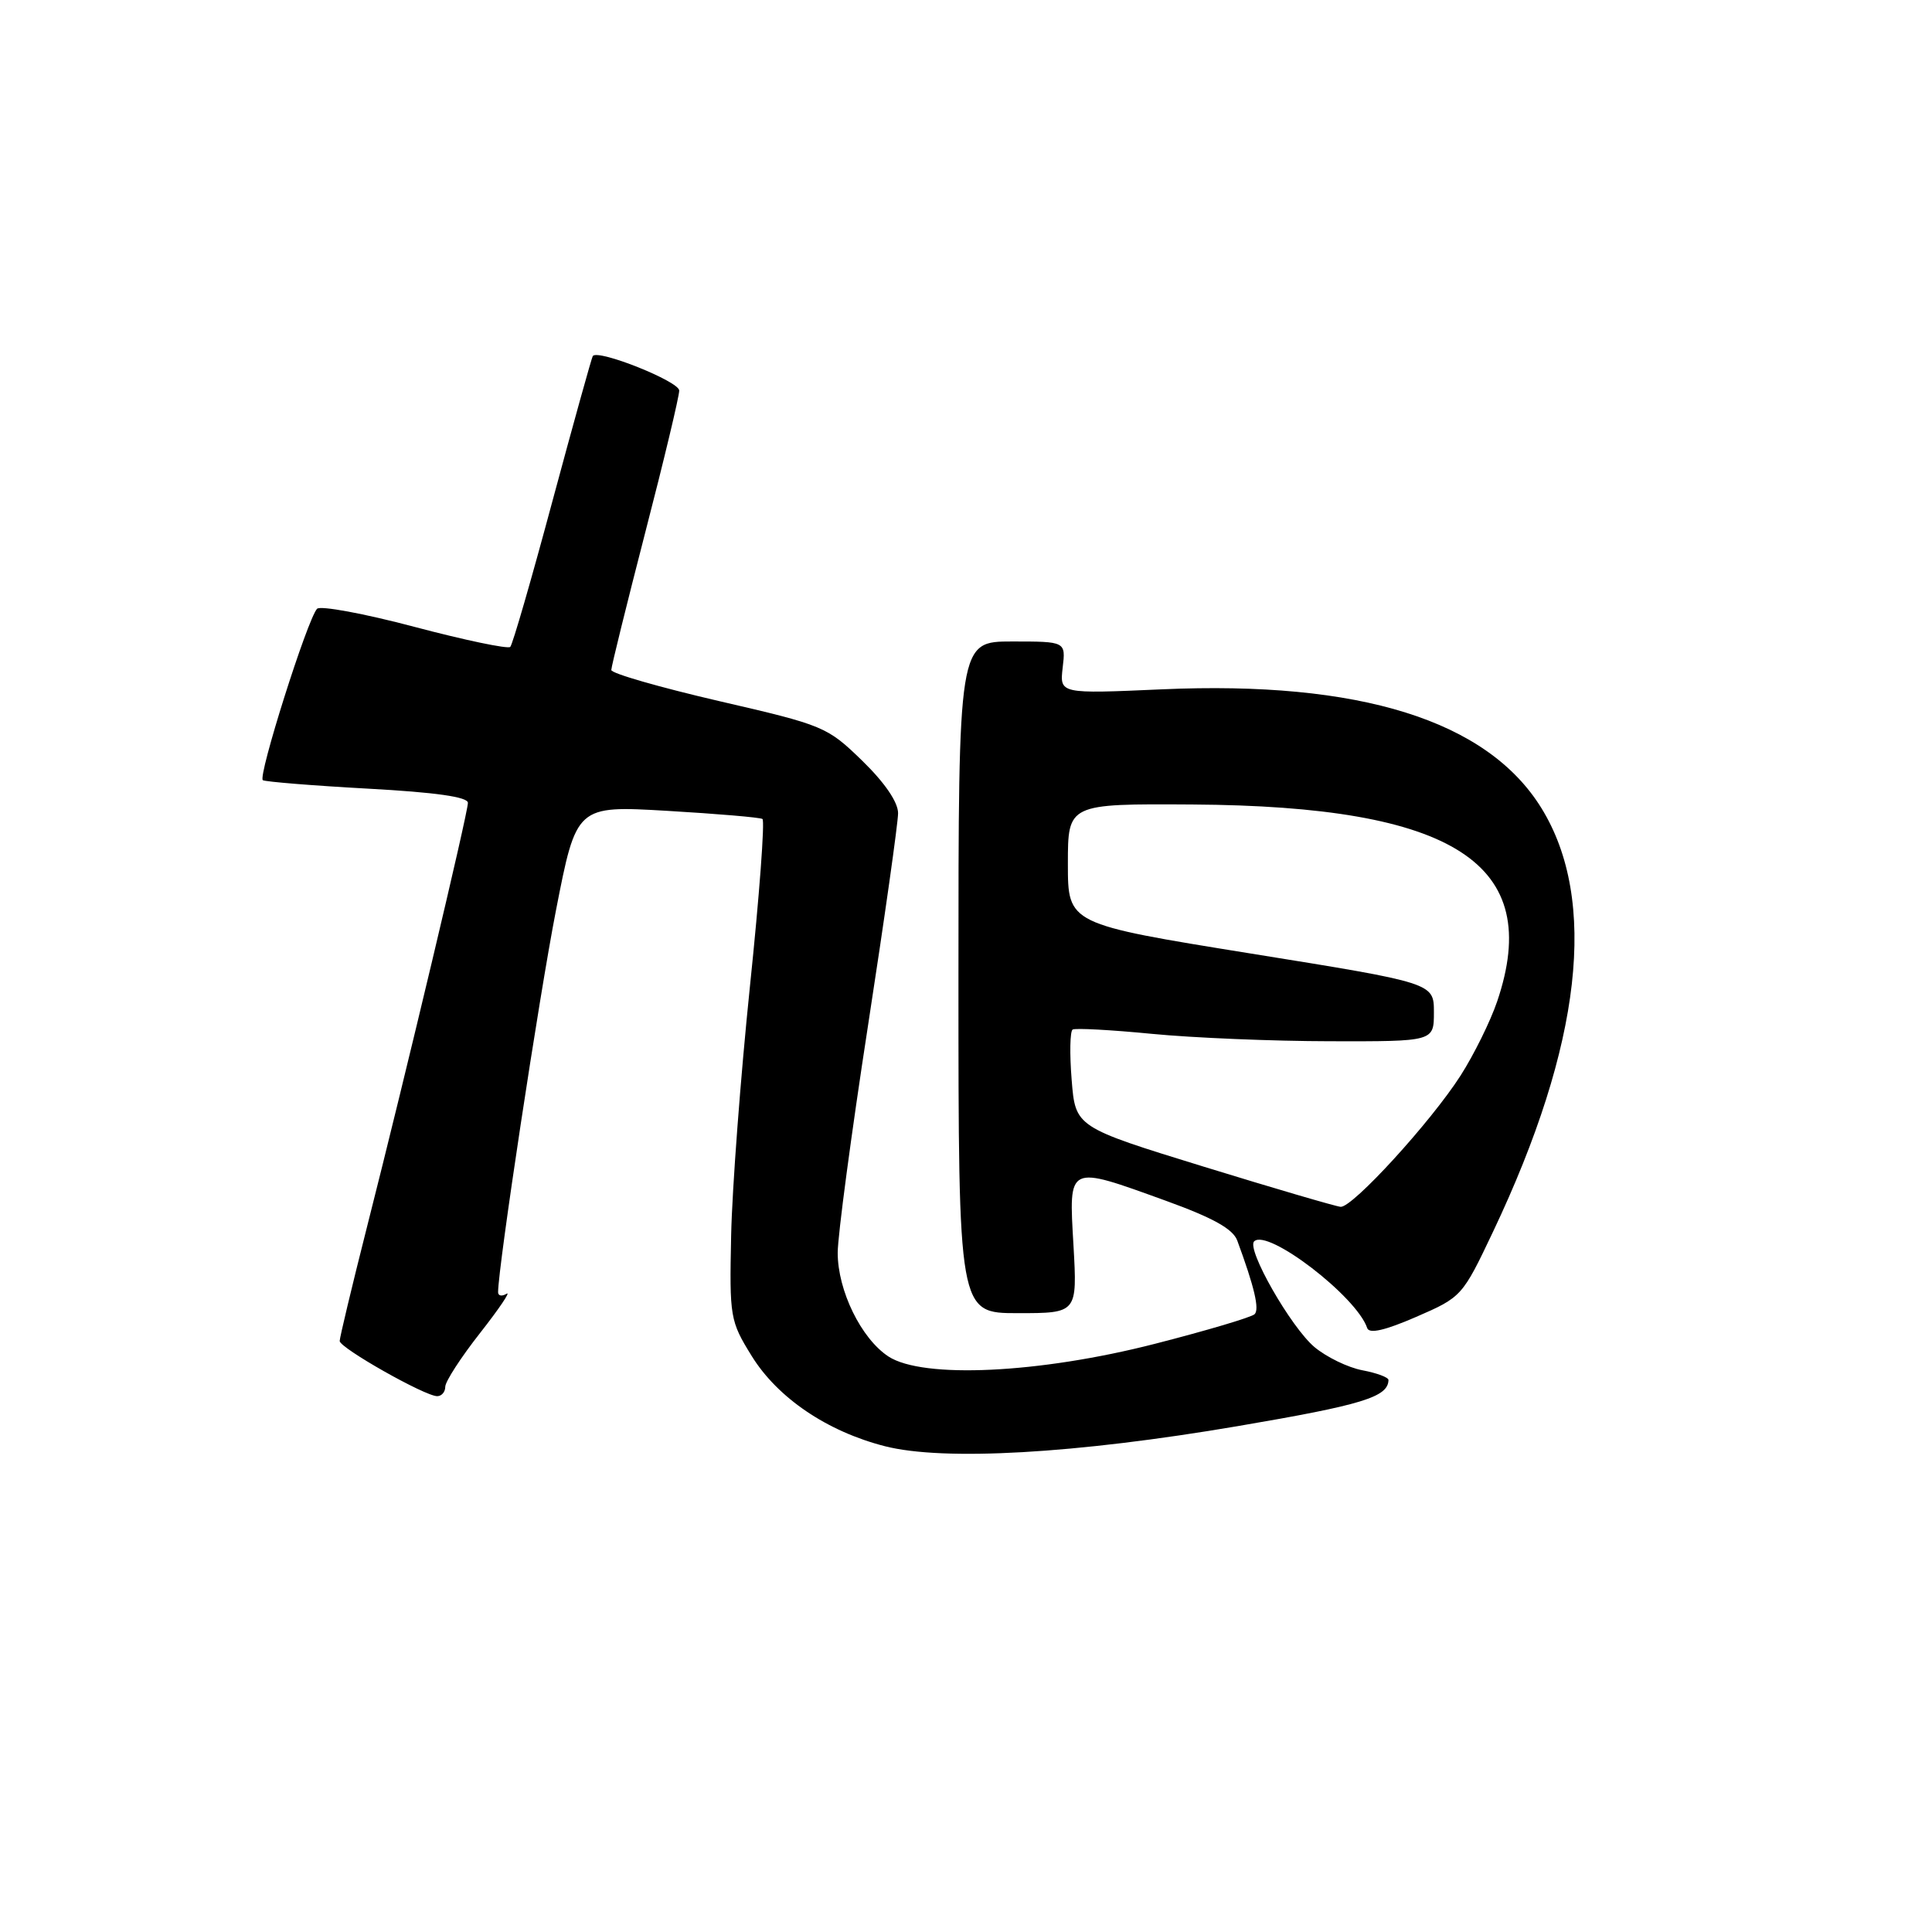 <?xml version="1.0" encoding="UTF-8" standalone="no"?>
<!DOCTYPE svg PUBLIC "-//W3C//DTD SVG 1.1//EN" "http://www.w3.org/Graphics/SVG/1.1/DTD/svg11.dtd" >
<svg xmlns="http://www.w3.org/2000/svg" xmlns:xlink="http://www.w3.org/1999/xlink" version="1.1" viewBox="0 0 256 256">
 <g >
 <path fill="currentColor"
d=" M 164.00 188.97 C 180.51 186.16 183.93 185.12 183.98 182.86 C 183.99 182.51 182.44 181.93 180.53 181.57 C 178.62 181.21 175.76 179.82 174.17 178.49 C 171.05 175.86 165.14 165.52 166.18 164.49 C 167.94 162.73 179.76 171.79 181.16 175.97 C 181.42 176.77 183.49 176.30 187.64 174.50 C 193.69 171.87 193.77 171.78 197.85 163.18 C 209.59 138.43 211.77 119.25 204.24 107.07 C 197.06 95.45 180.18 90.18 153.95 91.34 C 140.41 91.94 140.41 91.94 140.81 88.47 C 141.22 85.00 141.22 85.00 134.11 85.00 C 127.00 85.00 127.00 85.00 127.00 129.50 C 127.00 174.00 127.00 174.00 134.87 174.00 C 142.75 174.00 142.75 174.00 142.24 165.00 C 141.62 154.23 141.36 154.36 154.52 159.12 C 160.73 161.37 163.37 162.84 163.94 164.37 C 166.22 170.55 166.91 173.49 166.24 174.14 C 165.83 174.54 159.88 176.31 153.00 178.07 C 137.70 181.99 122.28 182.72 117.72 179.74 C 114.11 177.37 111.00 171.01 111.00 166.00 C 111.00 163.76 112.80 150.26 115.00 136.00 C 117.20 121.74 119.00 109.03 119.00 107.75 C 119.00 106.29 117.23 103.70 114.25 100.80 C 109.61 96.29 109.16 96.10 95.25 92.89 C 87.41 91.07 81.00 89.23 81.00 88.78 C 81.00 88.33 83.03 80.13 85.50 70.55 C 87.98 60.98 90.00 52.52 90.00 51.75 C 90.00 50.54 79.30 46.26 78.55 47.17 C 78.41 47.35 76.01 55.98 73.22 66.33 C 70.44 76.69 67.92 85.42 67.61 85.72 C 67.31 86.02 61.59 84.83 54.91 83.06 C 48.23 81.29 42.42 80.22 42.01 80.67 C 40.71 82.10 34.12 102.96 34.83 103.38 C 35.20 103.59 41.46 104.10 48.75 104.50 C 57.73 104.99 62.00 105.60 62.00 106.38 C 62.00 107.74 53.80 142.22 48.60 162.69 C 46.62 170.50 45.01 177.25 45.01 177.69 C 45.03 178.62 56.31 185.00 57.93 185.00 C 58.52 185.00 59.00 184.44 59.00 183.75 C 59.00 183.06 61.08 179.85 63.62 176.62 C 66.16 173.38 67.73 171.05 67.12 171.43 C 66.50 171.81 66.00 171.71 66.00 171.22 C 66.00 167.91 71.44 132.03 73.67 120.62 C 76.38 106.74 76.38 106.74 88.40 107.44 C 95.02 107.83 100.70 108.31 101.03 108.52 C 101.36 108.73 100.62 118.71 99.37 130.70 C 98.13 142.69 97.01 157.54 96.88 163.70 C 96.65 174.54 96.74 175.05 99.60 179.67 C 103.04 185.23 109.59 189.67 117.25 191.63 C 125.04 193.62 142.50 192.63 164.00 188.97 Z  M 159.50 154.59 C 142.50 149.35 142.50 149.35 142.00 143.08 C 141.72 139.63 141.78 136.64 142.13 136.42 C 142.48 136.21 147.20 136.46 152.63 136.99 C 158.06 137.52 168.69 137.96 176.25 137.97 C 190.00 138.00 190.00 138.00 190.00 134.13 C 190.00 130.25 190.00 130.25 165.75 126.35 C 141.50 122.44 141.50 122.44 141.50 114.47 C 141.50 106.50 141.50 106.50 158.00 106.60 C 192.76 106.82 204.58 114.45 198.38 132.70 C 197.49 135.32 195.31 139.74 193.54 142.51 C 189.61 148.65 179.21 160.03 177.64 159.91 C 177.01 159.86 168.85 157.47 159.50 154.59 Z "/>
</g>
</svg>